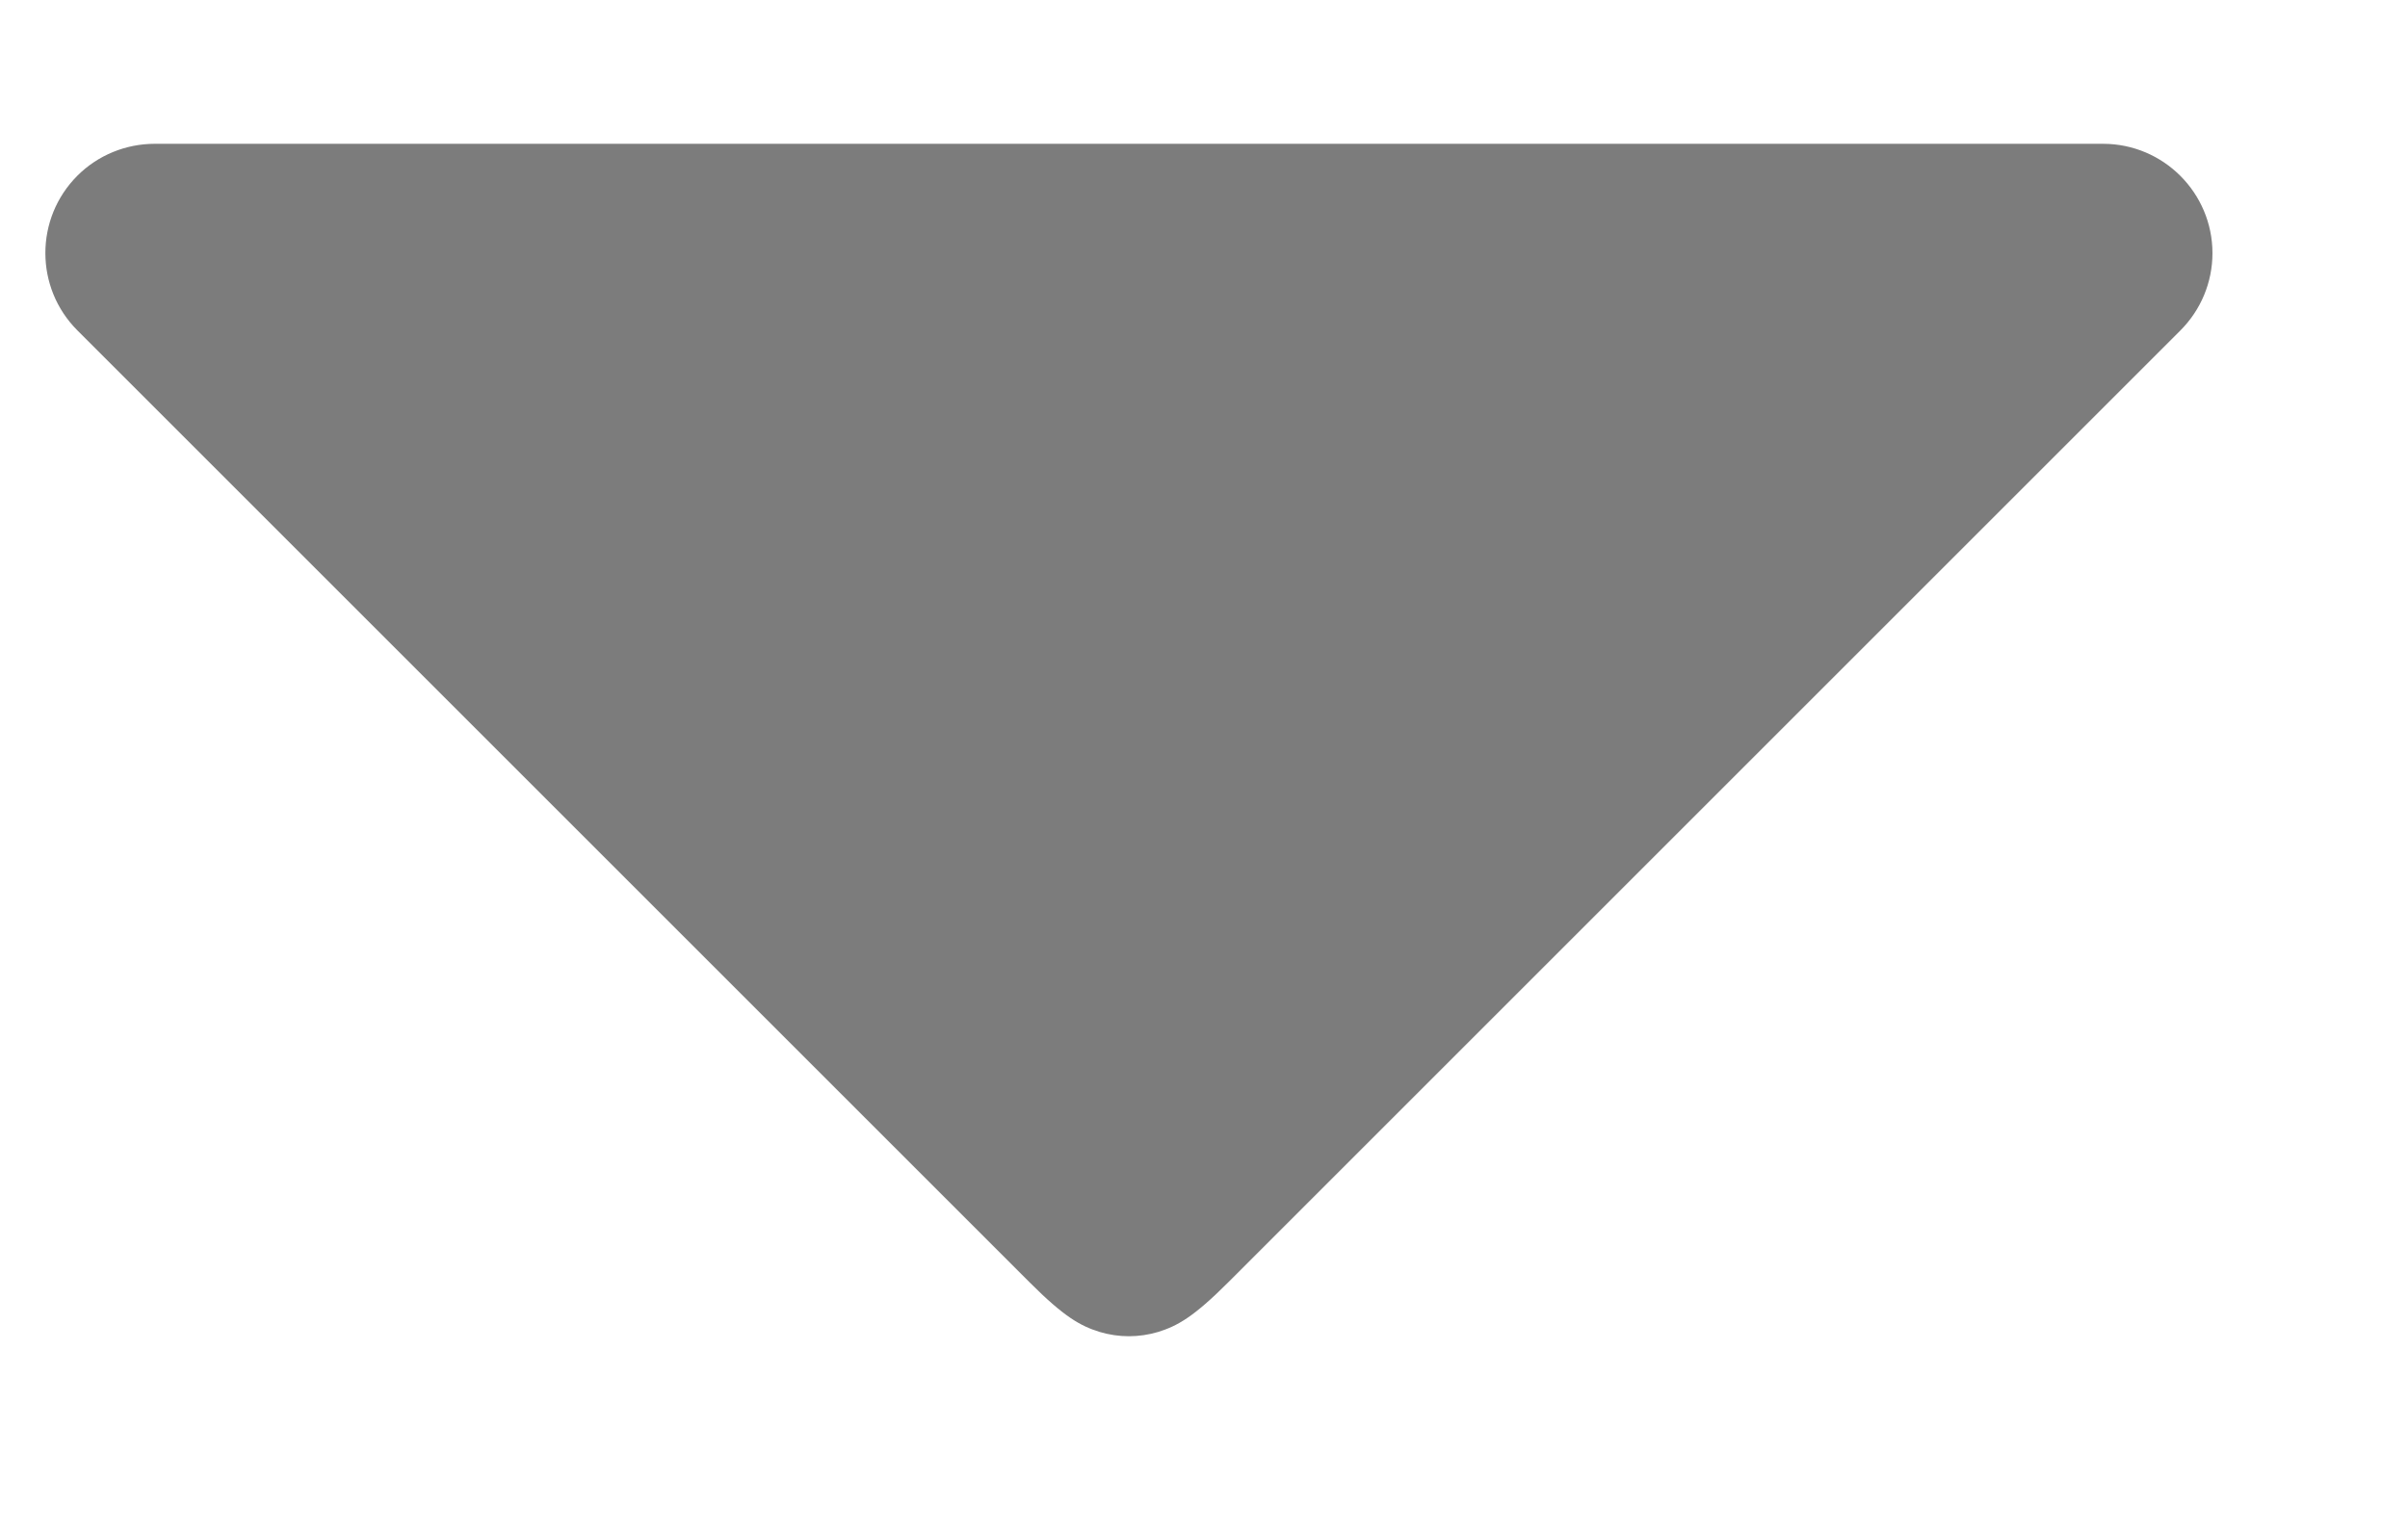 <?xml version="1.0" encoding="UTF-8"?>
<svg width="11px" height="7px" viewBox="0 0 11 7" version="1.1" xmlns="http://www.w3.org/2000/svg" xmlns:xlink="http://www.w3.org/1999/xlink">
    <!-- Generator: Sketch 48.1 (47250) - http://www.bohemiancoding.com/sketch -->
    <title>Rectangle</title>
    <desc>Created with Sketch.</desc>
    <defs></defs>
    <g id="StaFi-rDOT-Copy-6" stroke="none" stroke-width="1" fill="none" fill-rule="evenodd" transform="translate(-530, -294)">
        <path d="M538.803,292.01 L538.803,298.162 C538.803,298.385 538.78,298.466 538.737,298.548 C538.693,298.629 538.629,298.693 538.548,298.737 C538.466,298.78 538.385,298.803 538.162,298.803 L532.01,298.803 C531.734,298.803 531.51,298.579 531.51,298.303 C531.51,298.171 531.563,298.044 531.657,297.95 L537.95,291.657 C538.145,291.462 538.462,291.462 538.657,291.657 C538.751,291.751 538.803,291.878 538.803,292.01 Z" id="Rectangle" fill="#7C7C7C" transform="translate(535.157, 295.157) rotate(-315) translate(-535.157, -295.157) "></path>
    </g>
</svg>